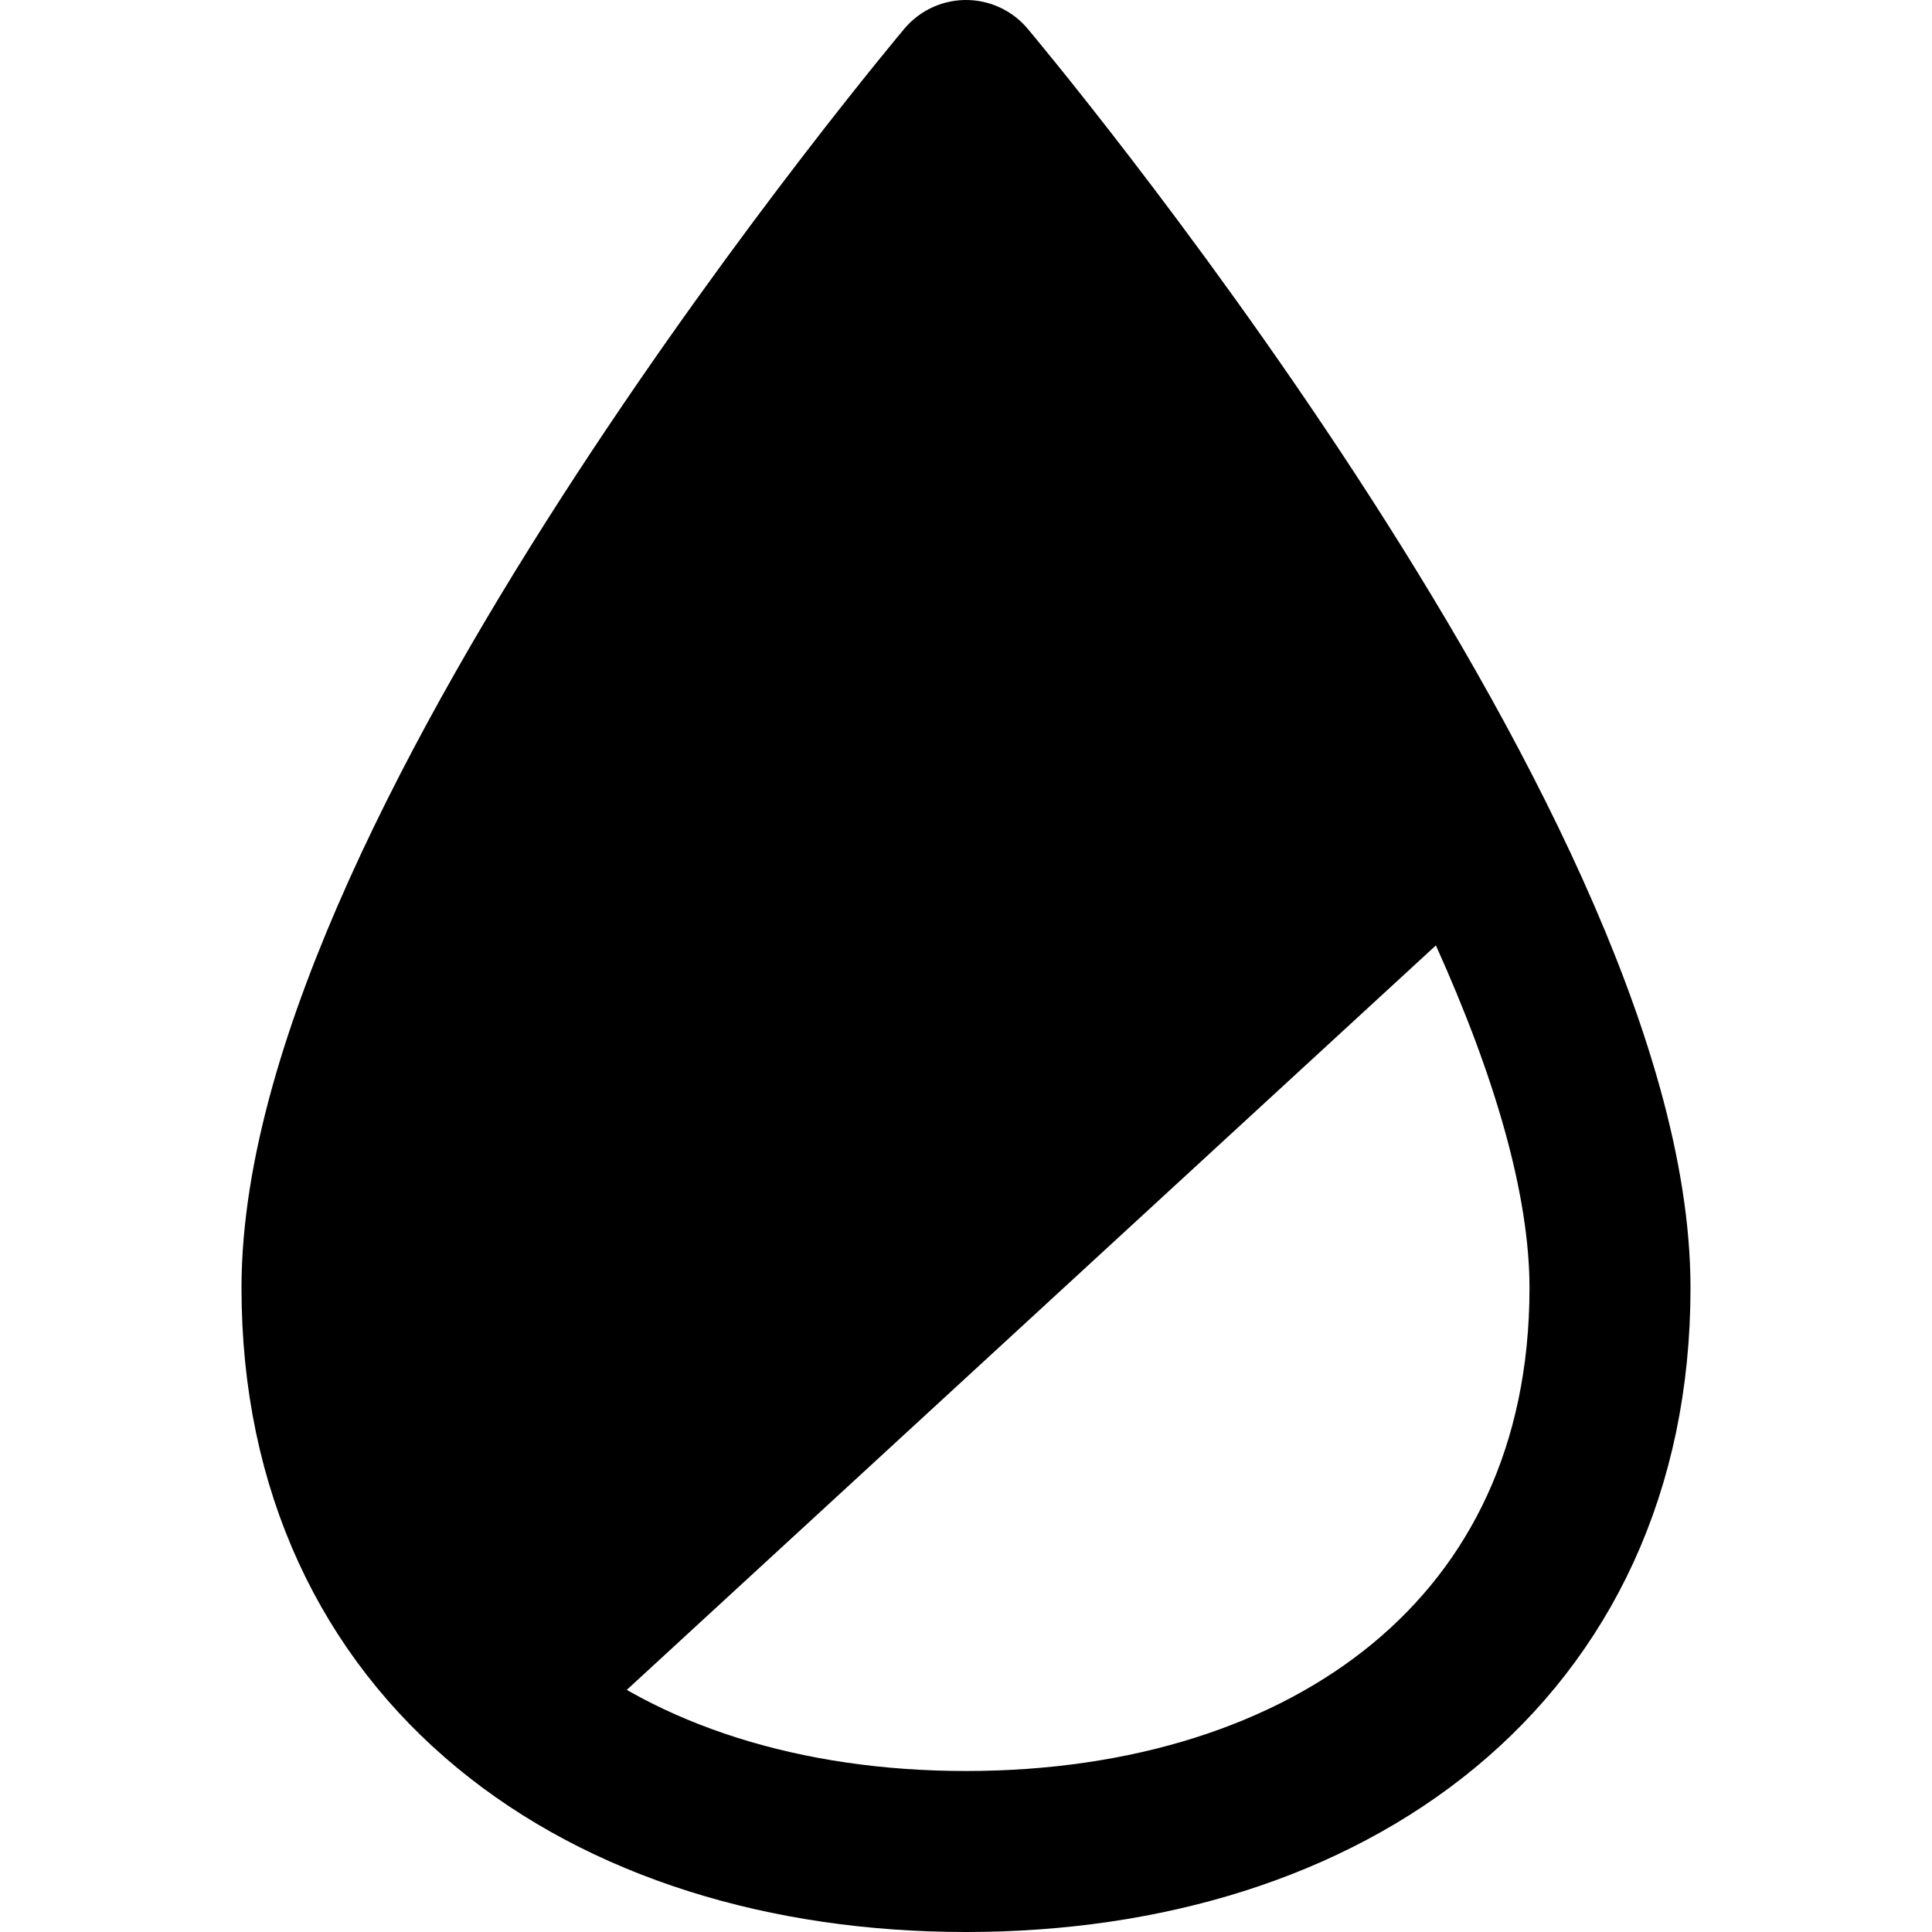 <svg width="192" height="192" xmlns="http://www.w3.org/2000/svg" viewBox="0 0 192 192"><g fill="none" fill-rule="evenodd"><path d="M96 8S32 84 32 128c0 36 28 56 64 56s64-20 64-56C160 84 96 8 96 8z" stroke="currentColor" stroke-width="16" stroke-linecap="round" stroke-linejoin="round" class="animation-delay-0 animation-duration-9 animate-stroke stroke-length-650"/><path d="M96 8S32 84 32 128c0 20.785 9.333 36.236 24.151 45.584l92.734-85.324C130.558 49.037 96 8 96 8z" fill="currentColor" class="animation-delay-9 animation-duration-4 animate-fill"/></g></svg>